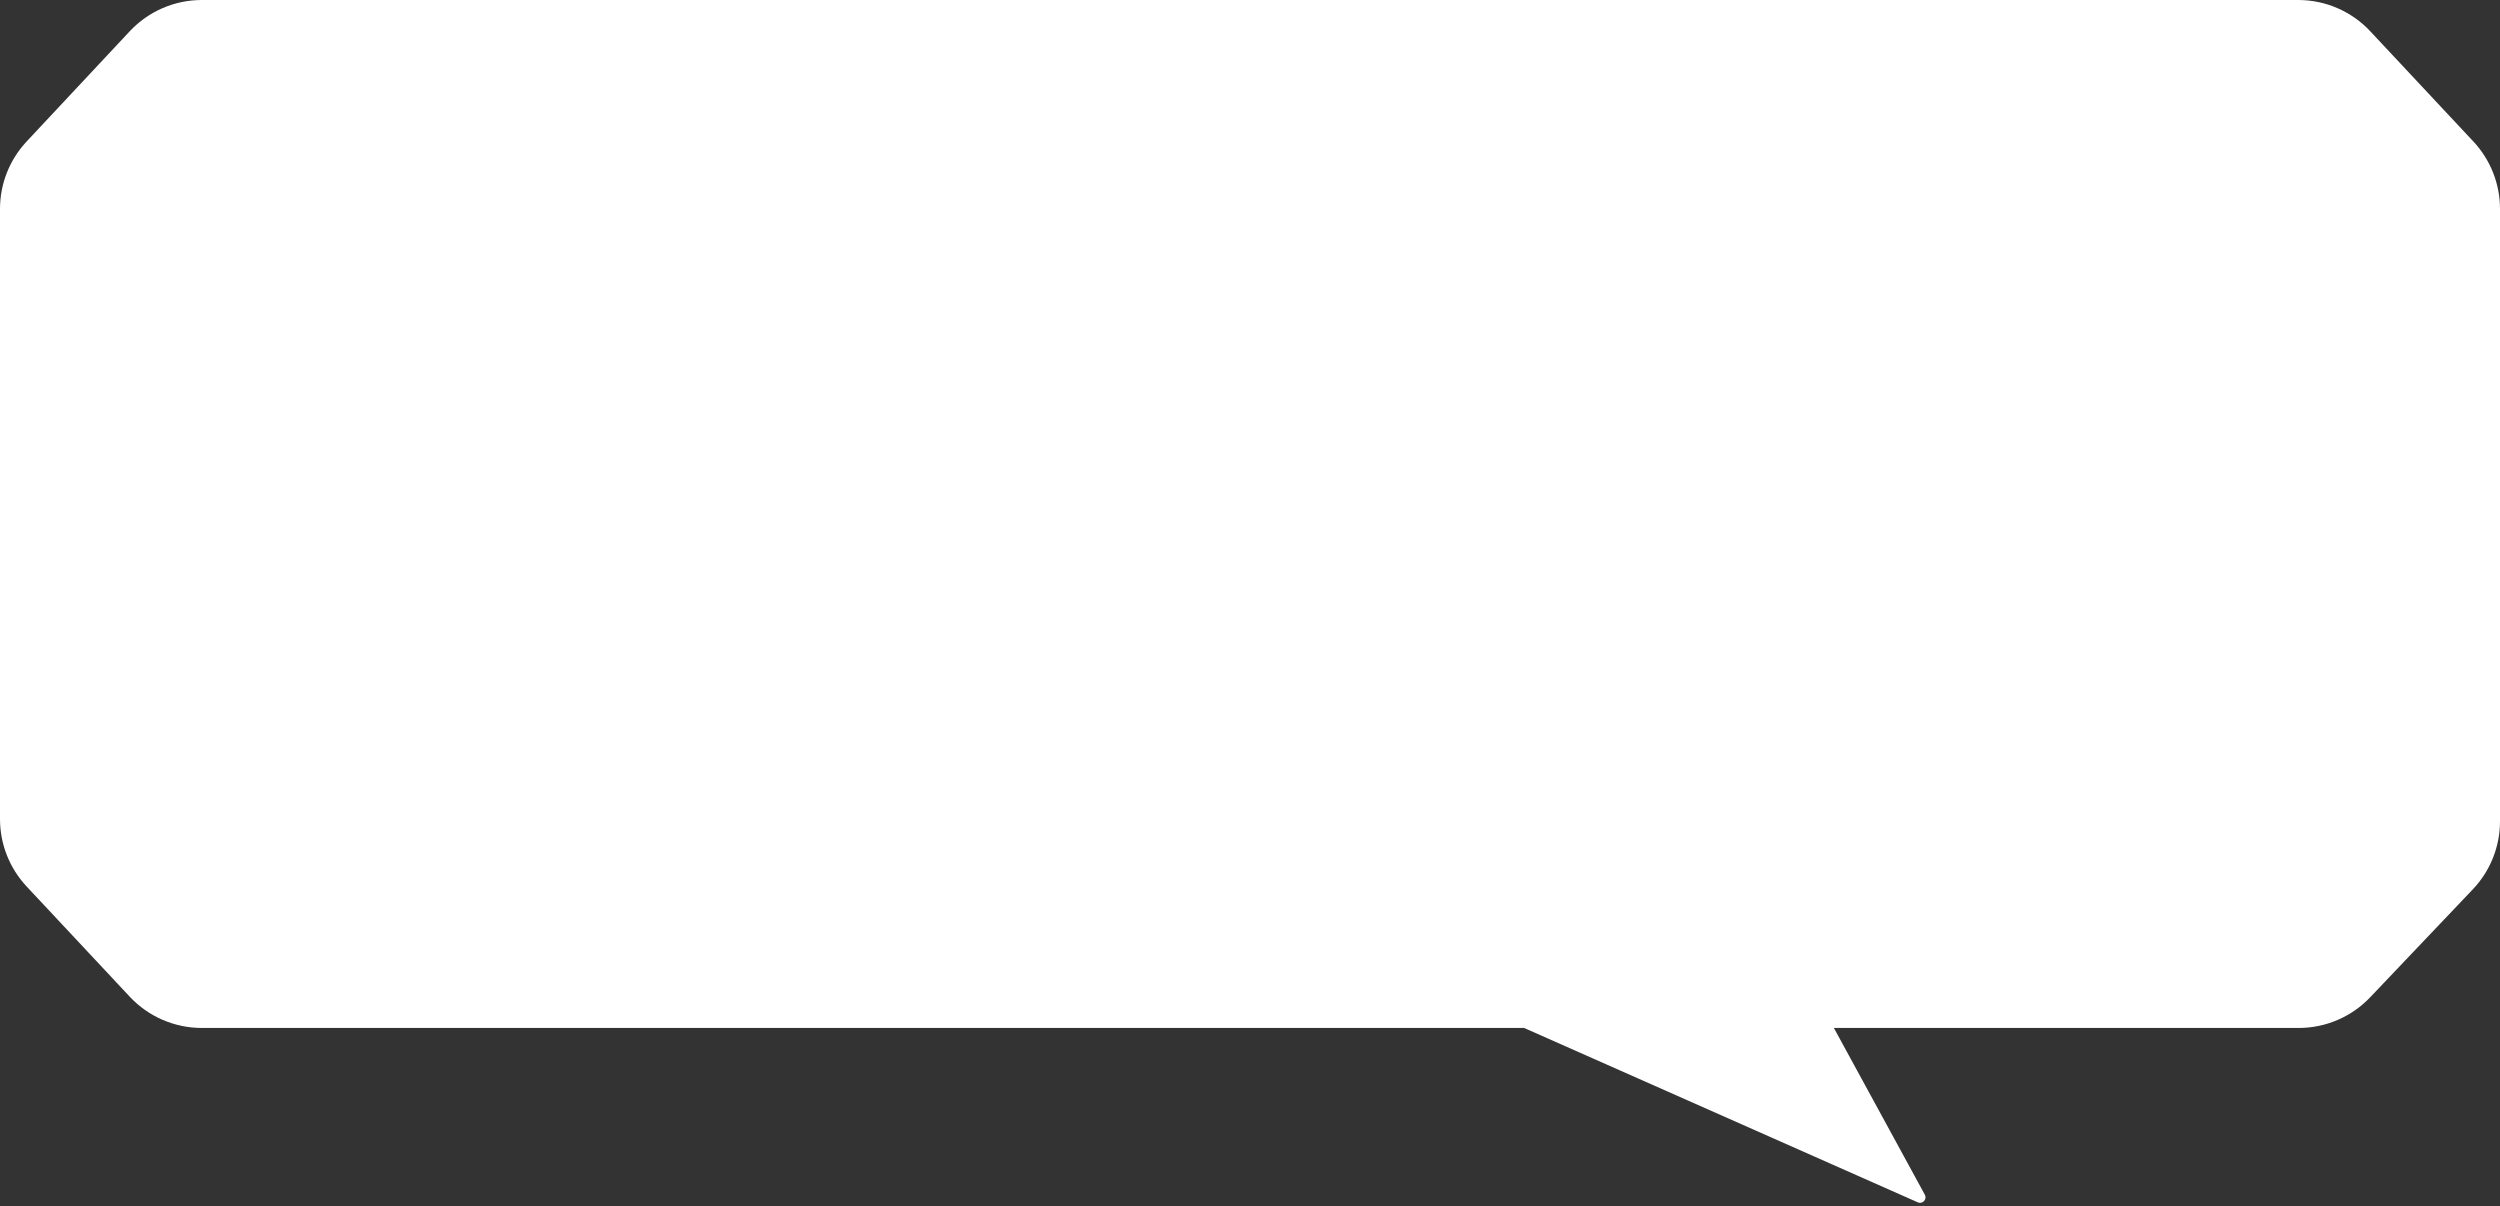 <svg width="456" height="220" viewBox="0 0 456 220" fill="none" xmlns="http://www.w3.org/2000/svg">
<rect x="0" y="0" width="456" height="220" fill="#333333" stroke="none"/>
<path d="M23.665 5.703C27.068 2.065 31.828 0 36.81 0L419.19 0C424.172 0 428.932 2.065 432.335 5.703L451.145 25.81C454.264 29.145 456 33.541 456 38.107V149.809C456 154.425 454.226 158.866 451.045 162.212L432.322 181.903C428.924 185.477 424.208 187.5 419.277 187.5H334.5L351.089 217.914C351.547 218.752 350.68 219.694 349.806 219.307L278 187.5H36.81C31.828 187.5 27.068 185.435 23.665 181.797L4.855 161.69C1.736 158.355 0 153.96 0 149.393V38.107C0 33.541 1.736 29.145 4.855 25.81L23.665 5.703Z" fill="white"/>
</svg>
